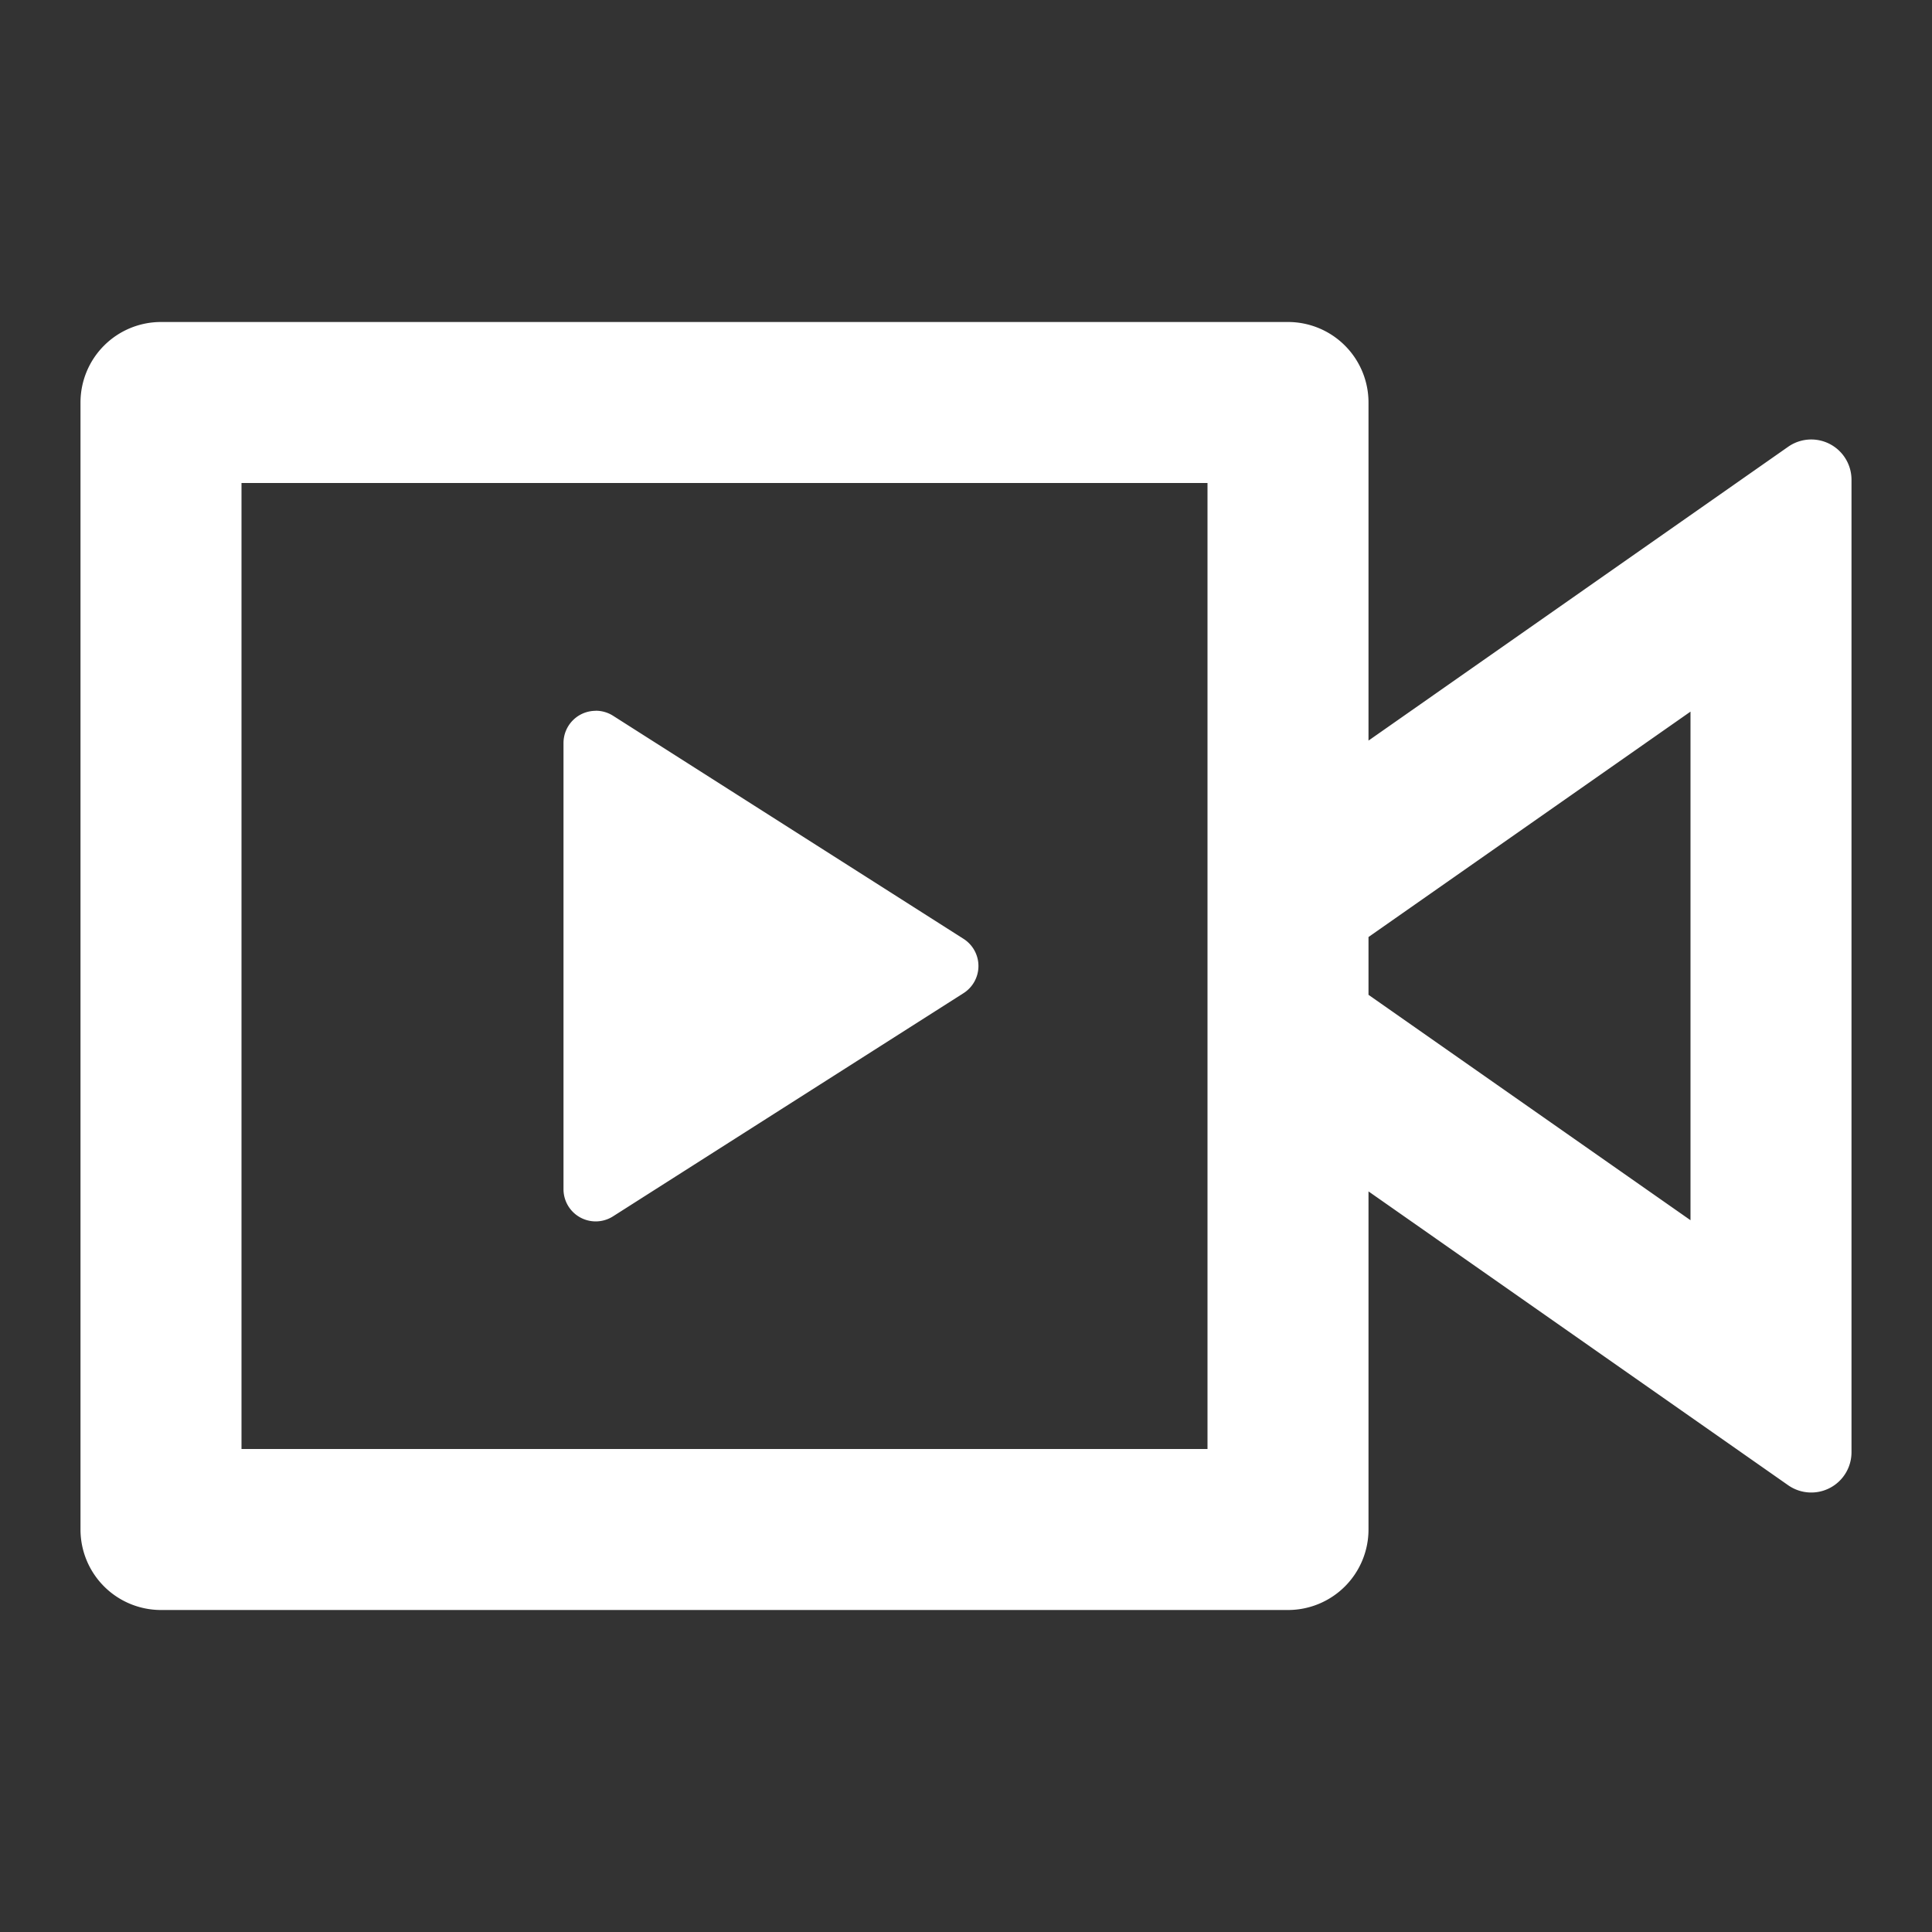 <svg id="ic_video_on" xmlns="http://www.w3.org/2000/svg" width="24" height="24" viewBox="0 0 24 24">
  <rect x="0" y="0" width="24" height="24" fill="#333333" stroke="none"/>
  <path id="패스_15346" data-name="패스 15346" d="M0,0H24V24H0Z" fill="none"/>
  <path id="패스_15347" data-name="패스 15347" d="M16,4a1,1,0,0,1,1,1V9.2l5.213-3.65A.5.5,0,0,1,23,5.96V18.04a.5.5,0,0,1-.787.41L17,14.8V19a1,1,0,0,1-1,1H2a1,1,0,0,1-1-1V5A1,1,0,0,1,2,4ZM15,6H3V18H15ZM7.4,8.829a.4.4,0,0,1,.215.062l4.355,2.772a.4.4,0,0,1,0,.674L7.615,15.11A.4.4,0,0,1,7,14.77V9.23a.4.4,0,0,1,.4-.4ZM21,8.84l-4,2.8v.718l4,2.8Z" fill="#fff"/>
</svg>
